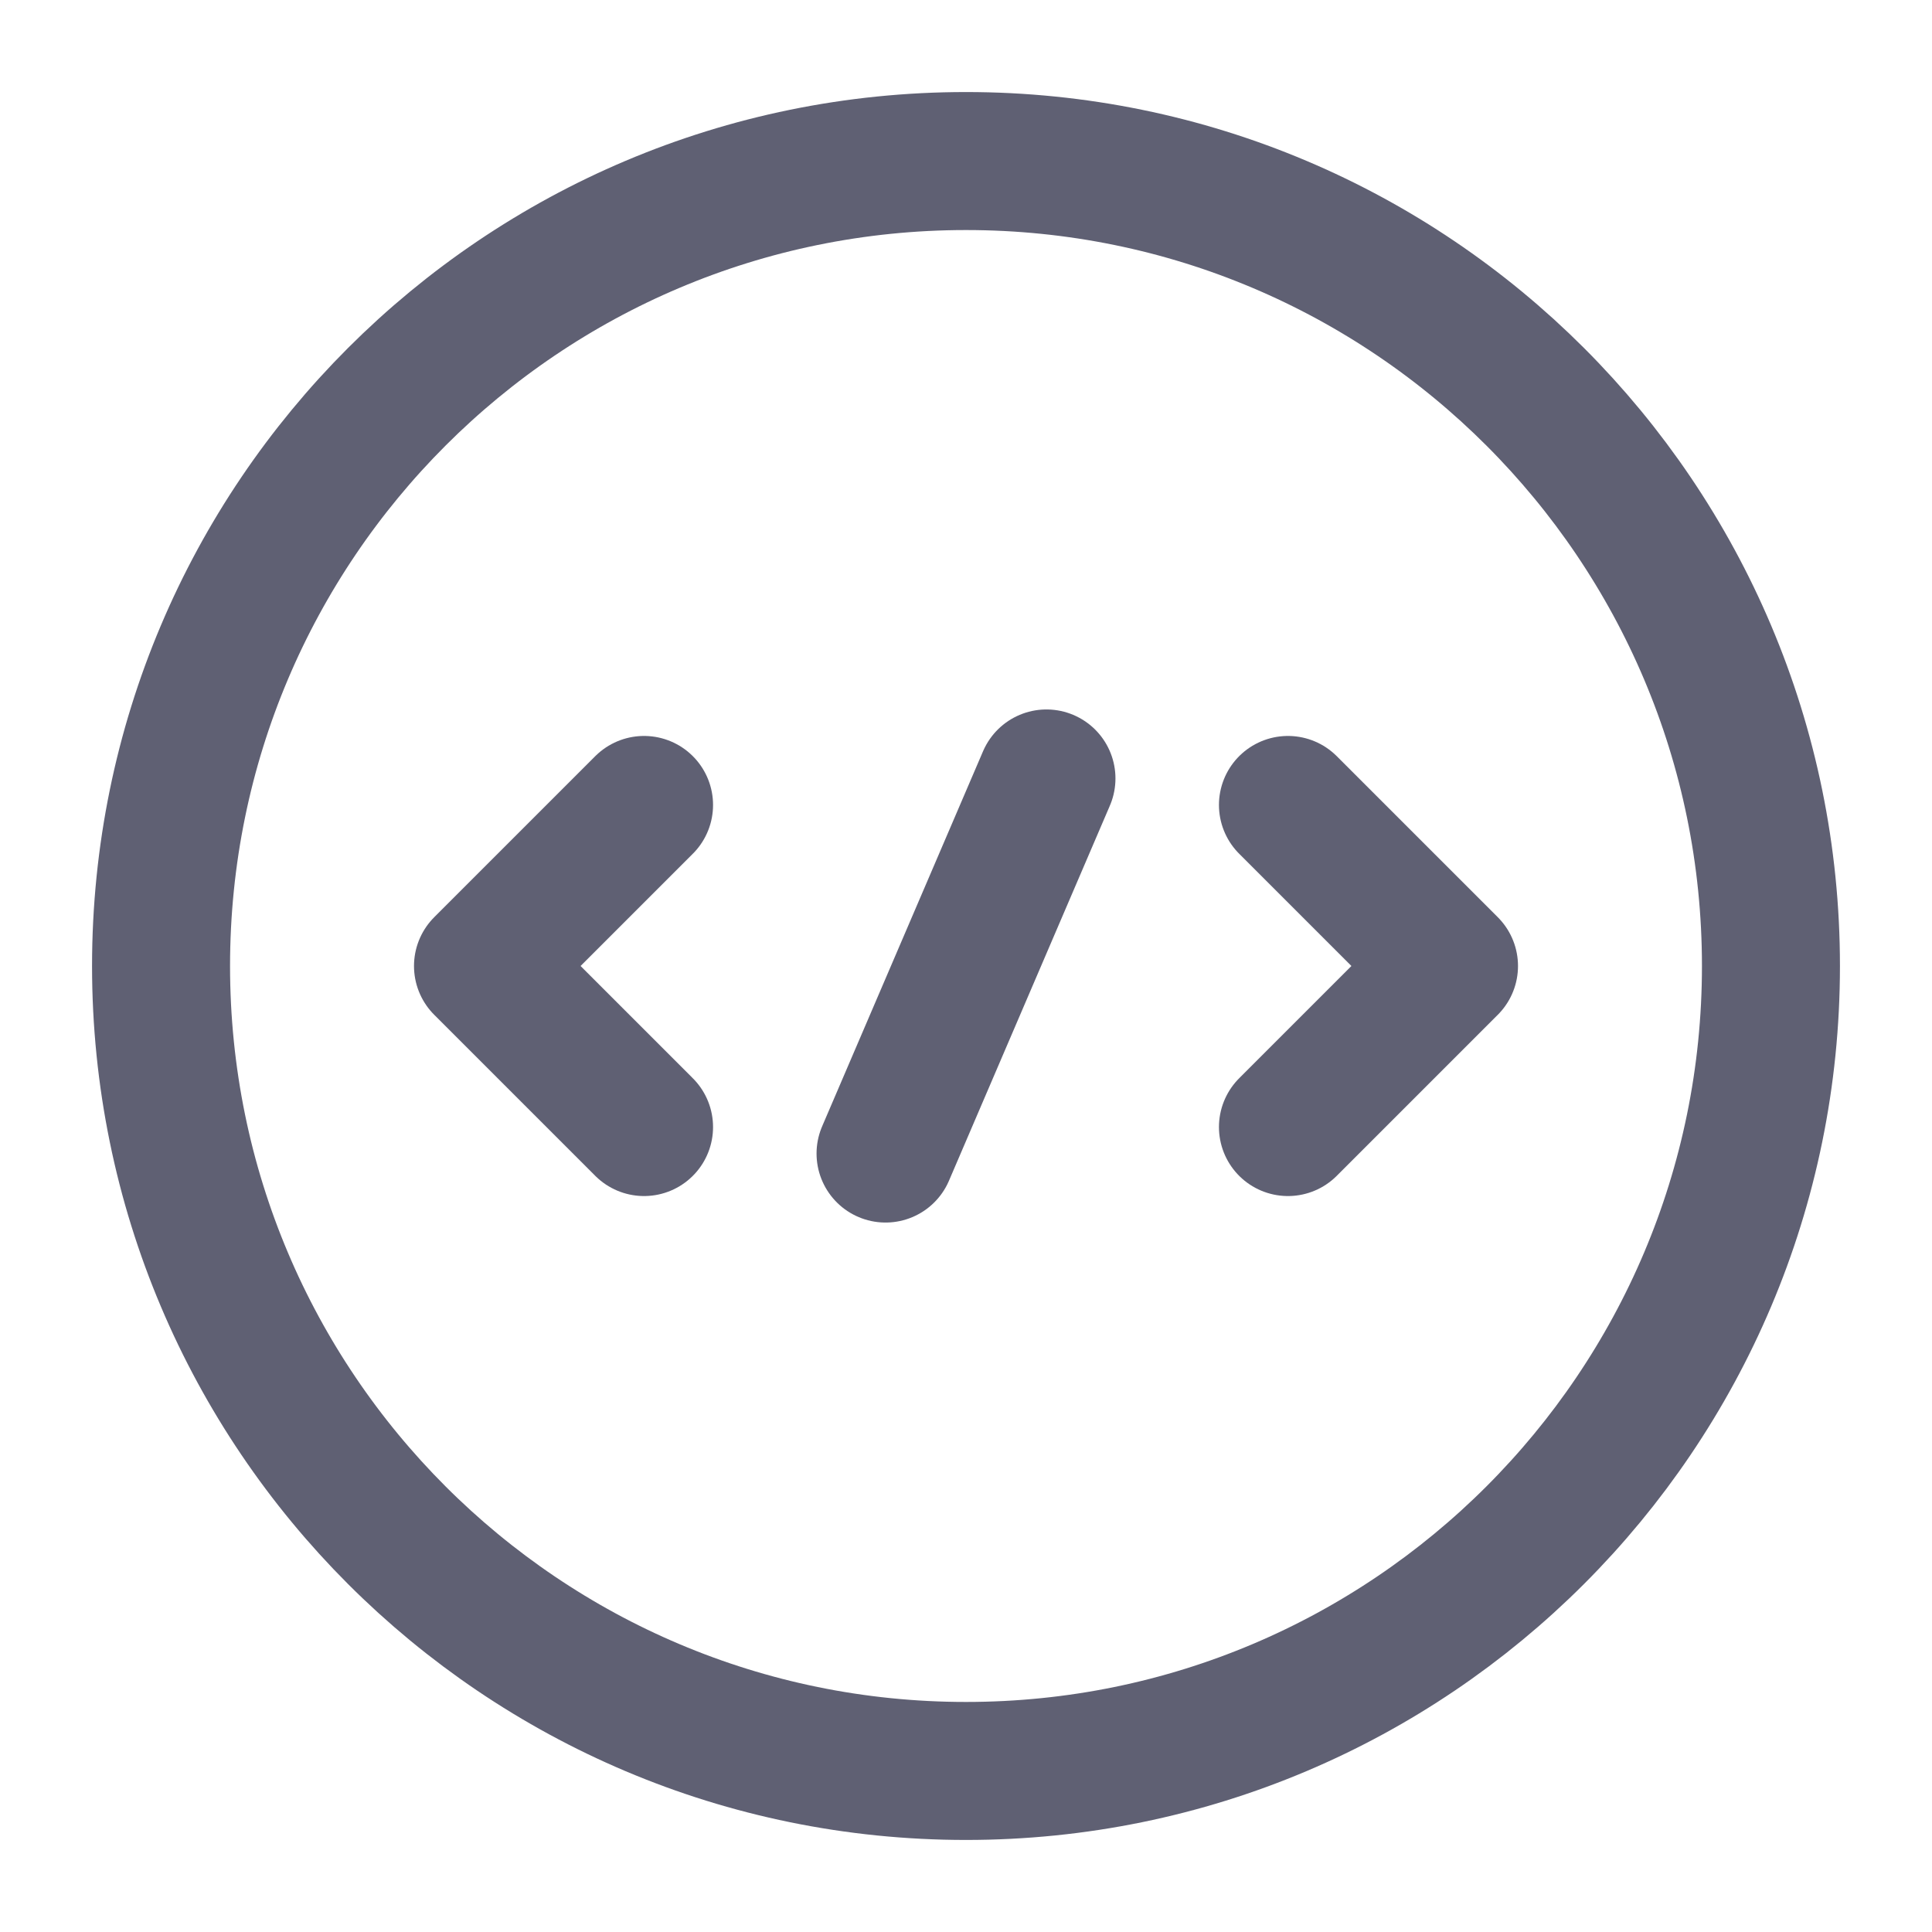 <svg width="14" height="14" viewBox="0 0 14 14" fill="none" xmlns="http://www.w3.org/2000/svg">
<path d="M4.667 5.833L3.5 7L4.667 8.167" stroke="#5F6073" stroke-miterlimit="10" stroke-linecap="round" stroke-linejoin="round"/>
<path d="M9.333 5.833L10.5 7L9.333 8.167" stroke="#5F6073" stroke-miterlimit="10" stroke-linecap="round" stroke-linejoin="round"/>
<path d="M7 12.833C10.222 12.833 12.833 10.222 12.833 7C12.833 3.778 10.222 1.167 7 1.167C3.778 1.167 1.167 3.778 1.167 7C1.167 10.222 3.778 12.833 7 12.833Z" stroke="#5F6073" stroke-miterlimit="10" stroke-linecap="round" stroke-linejoin="round"/>
<path d="M7.583 5.641L6.417 8.359" stroke="#5F6073" stroke-miterlimit="10" stroke-linecap="round" stroke-linejoin="round"/>
</svg>
